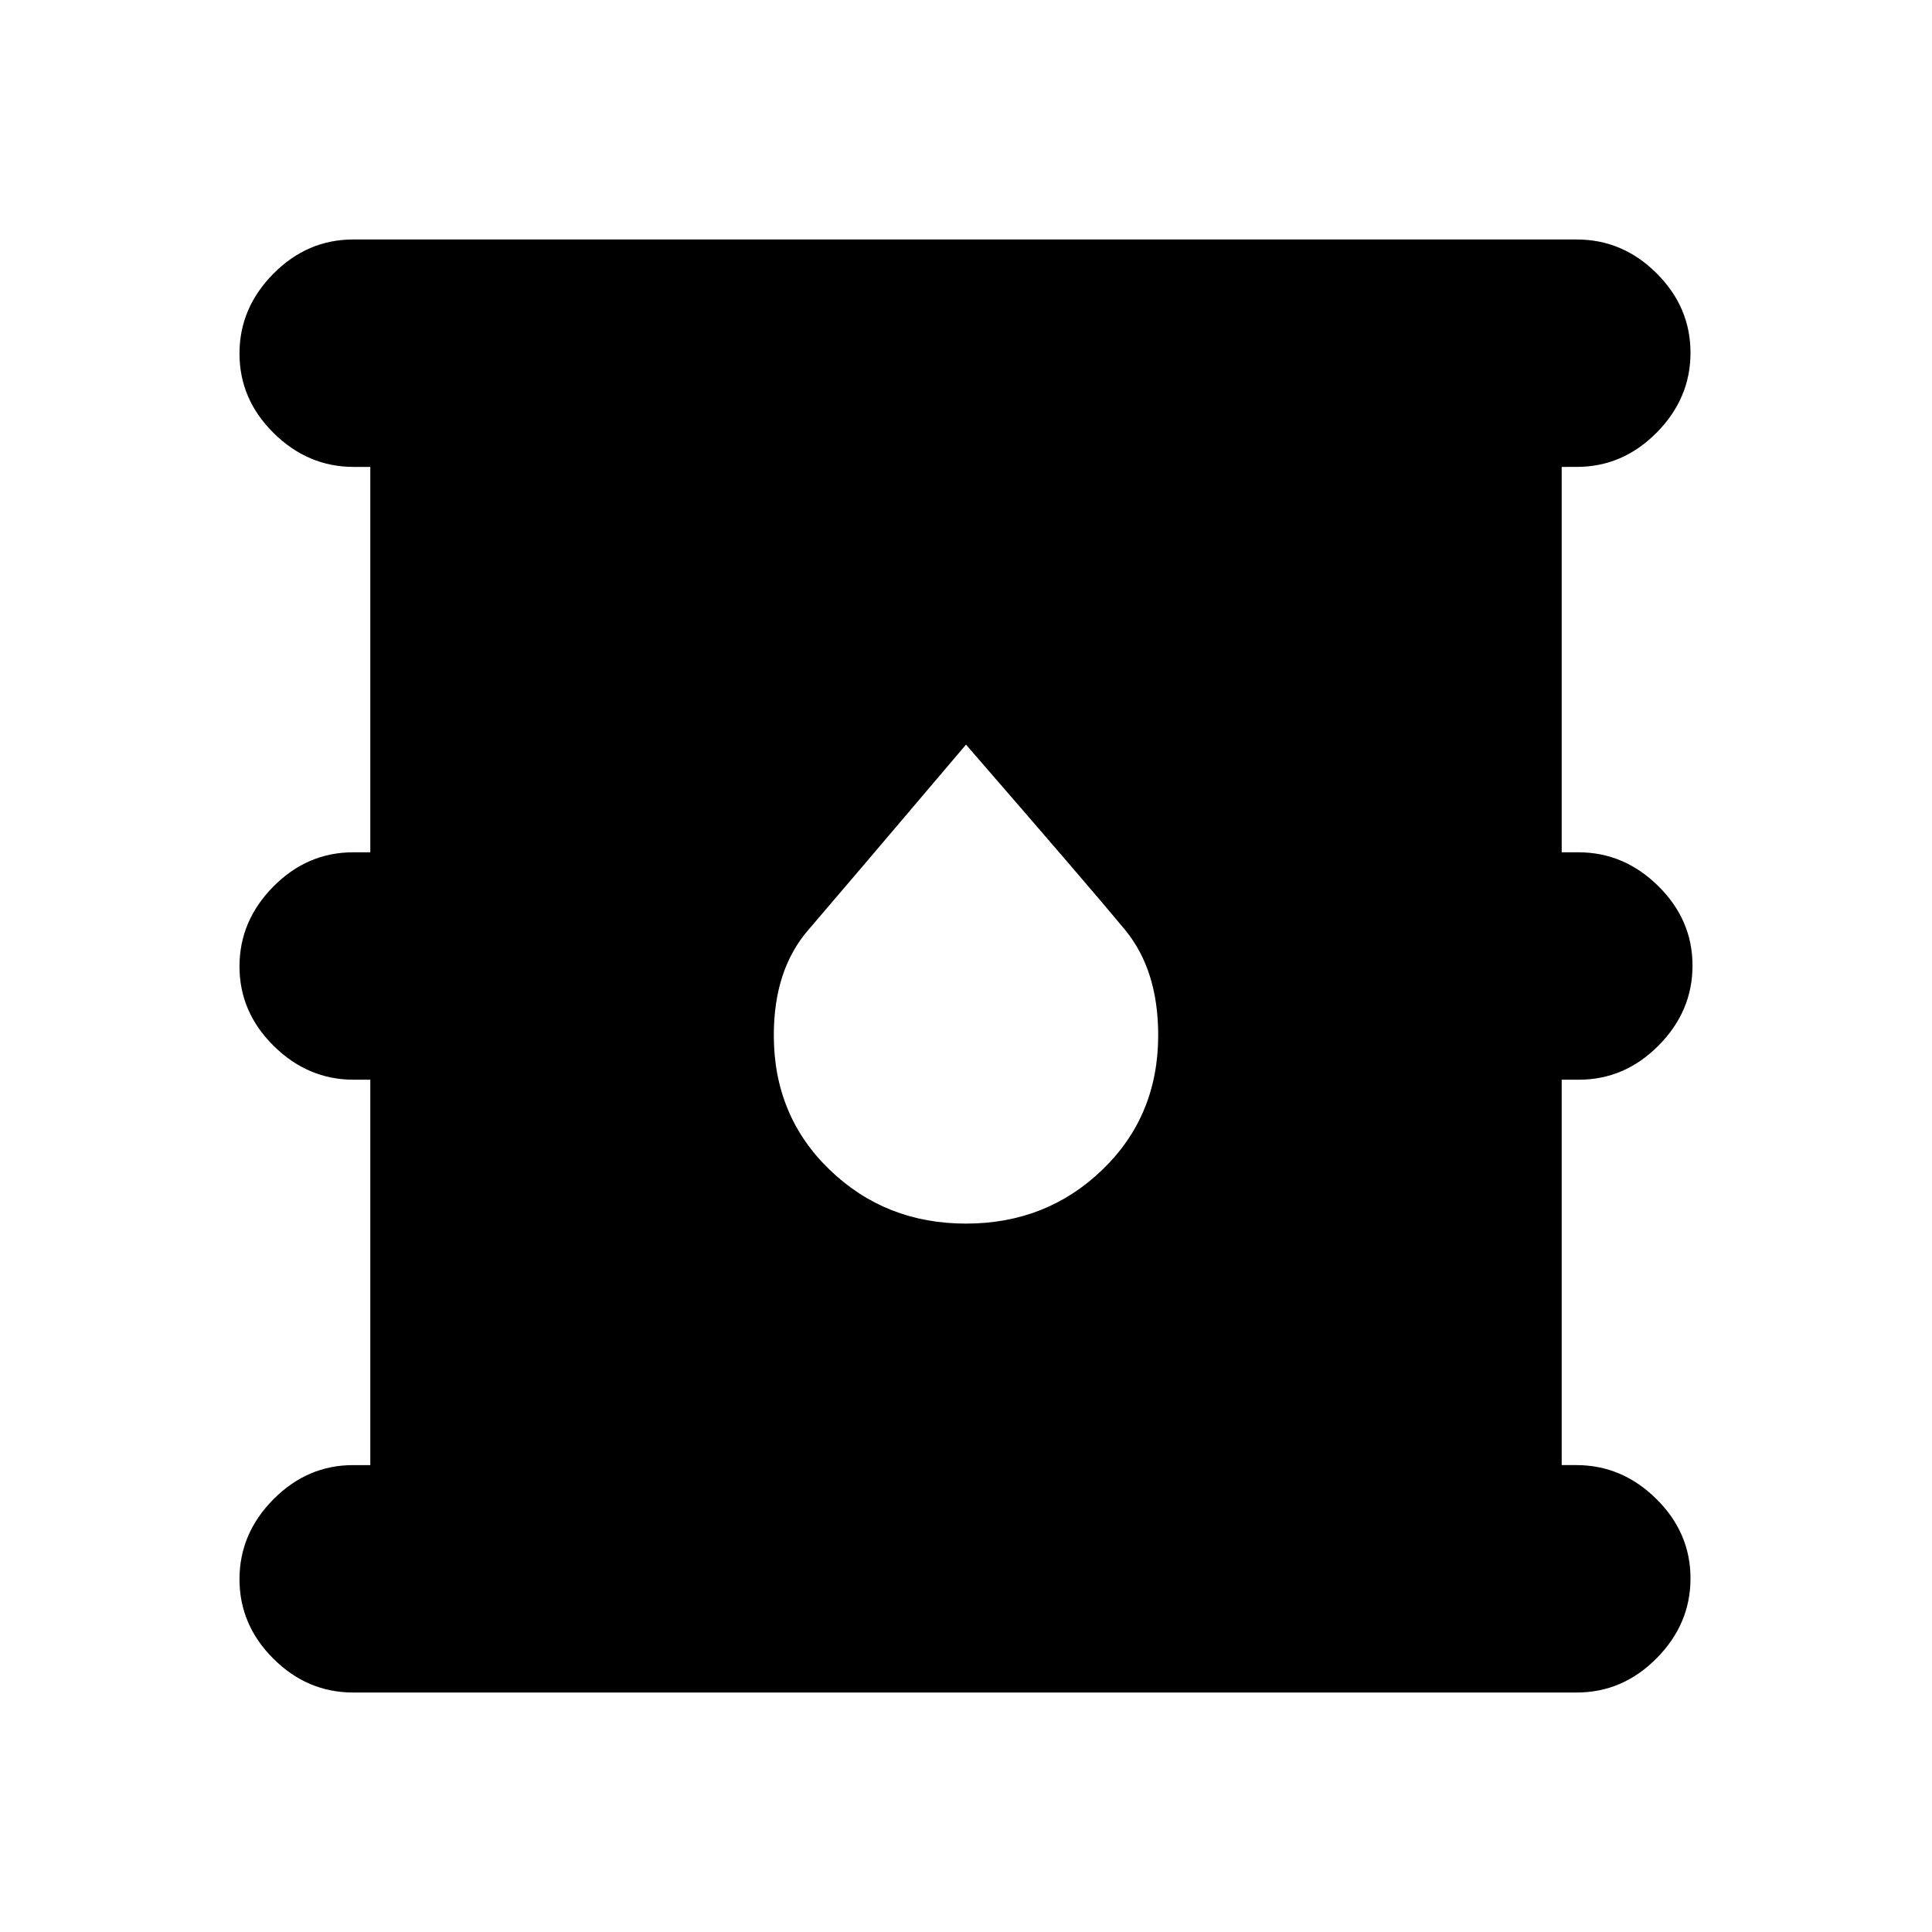 <svg xmlns="http://www.w3.org/2000/svg" height="20" viewBox="0 -960 960 960" width="20"><path d="M175.5-119q-22.8 0-39.65-16.79Q119-152.58 119-175.29T135.85-215q16.85-17 39.65-17h8.5v-191.5h-8.29q-22.71 0-39.71-16.79t-17-39.5q0-22.71 16.85-39.71t39.65-17h8.5V-728h-8.29Q153-728 136-744.79t-17-39.5Q119-807 135.85-824t39.65-17h608q22.8 0 39.65 16.79Q840-807.42 840-784.71T823.15-745q-16.85 17-39.65 17H776v191.5h8.29q22.71 0 39.71 16.79t17 39.5q0 22.71-16.85 39.71t-39.65 17H776V-232h7.29Q806-232 823-215.21t17 39.5Q840-153 823.15-136t-39.65 17h-608ZM480-352q40 0 67.75-26.75t27.75-66.85q0-32.4-16.5-52.4t-79-92q-61.5 72.5-78.5 92.25t-17 52.15q0 40.1 27.75 66.85Q440-352 480-352Z"/></svg>